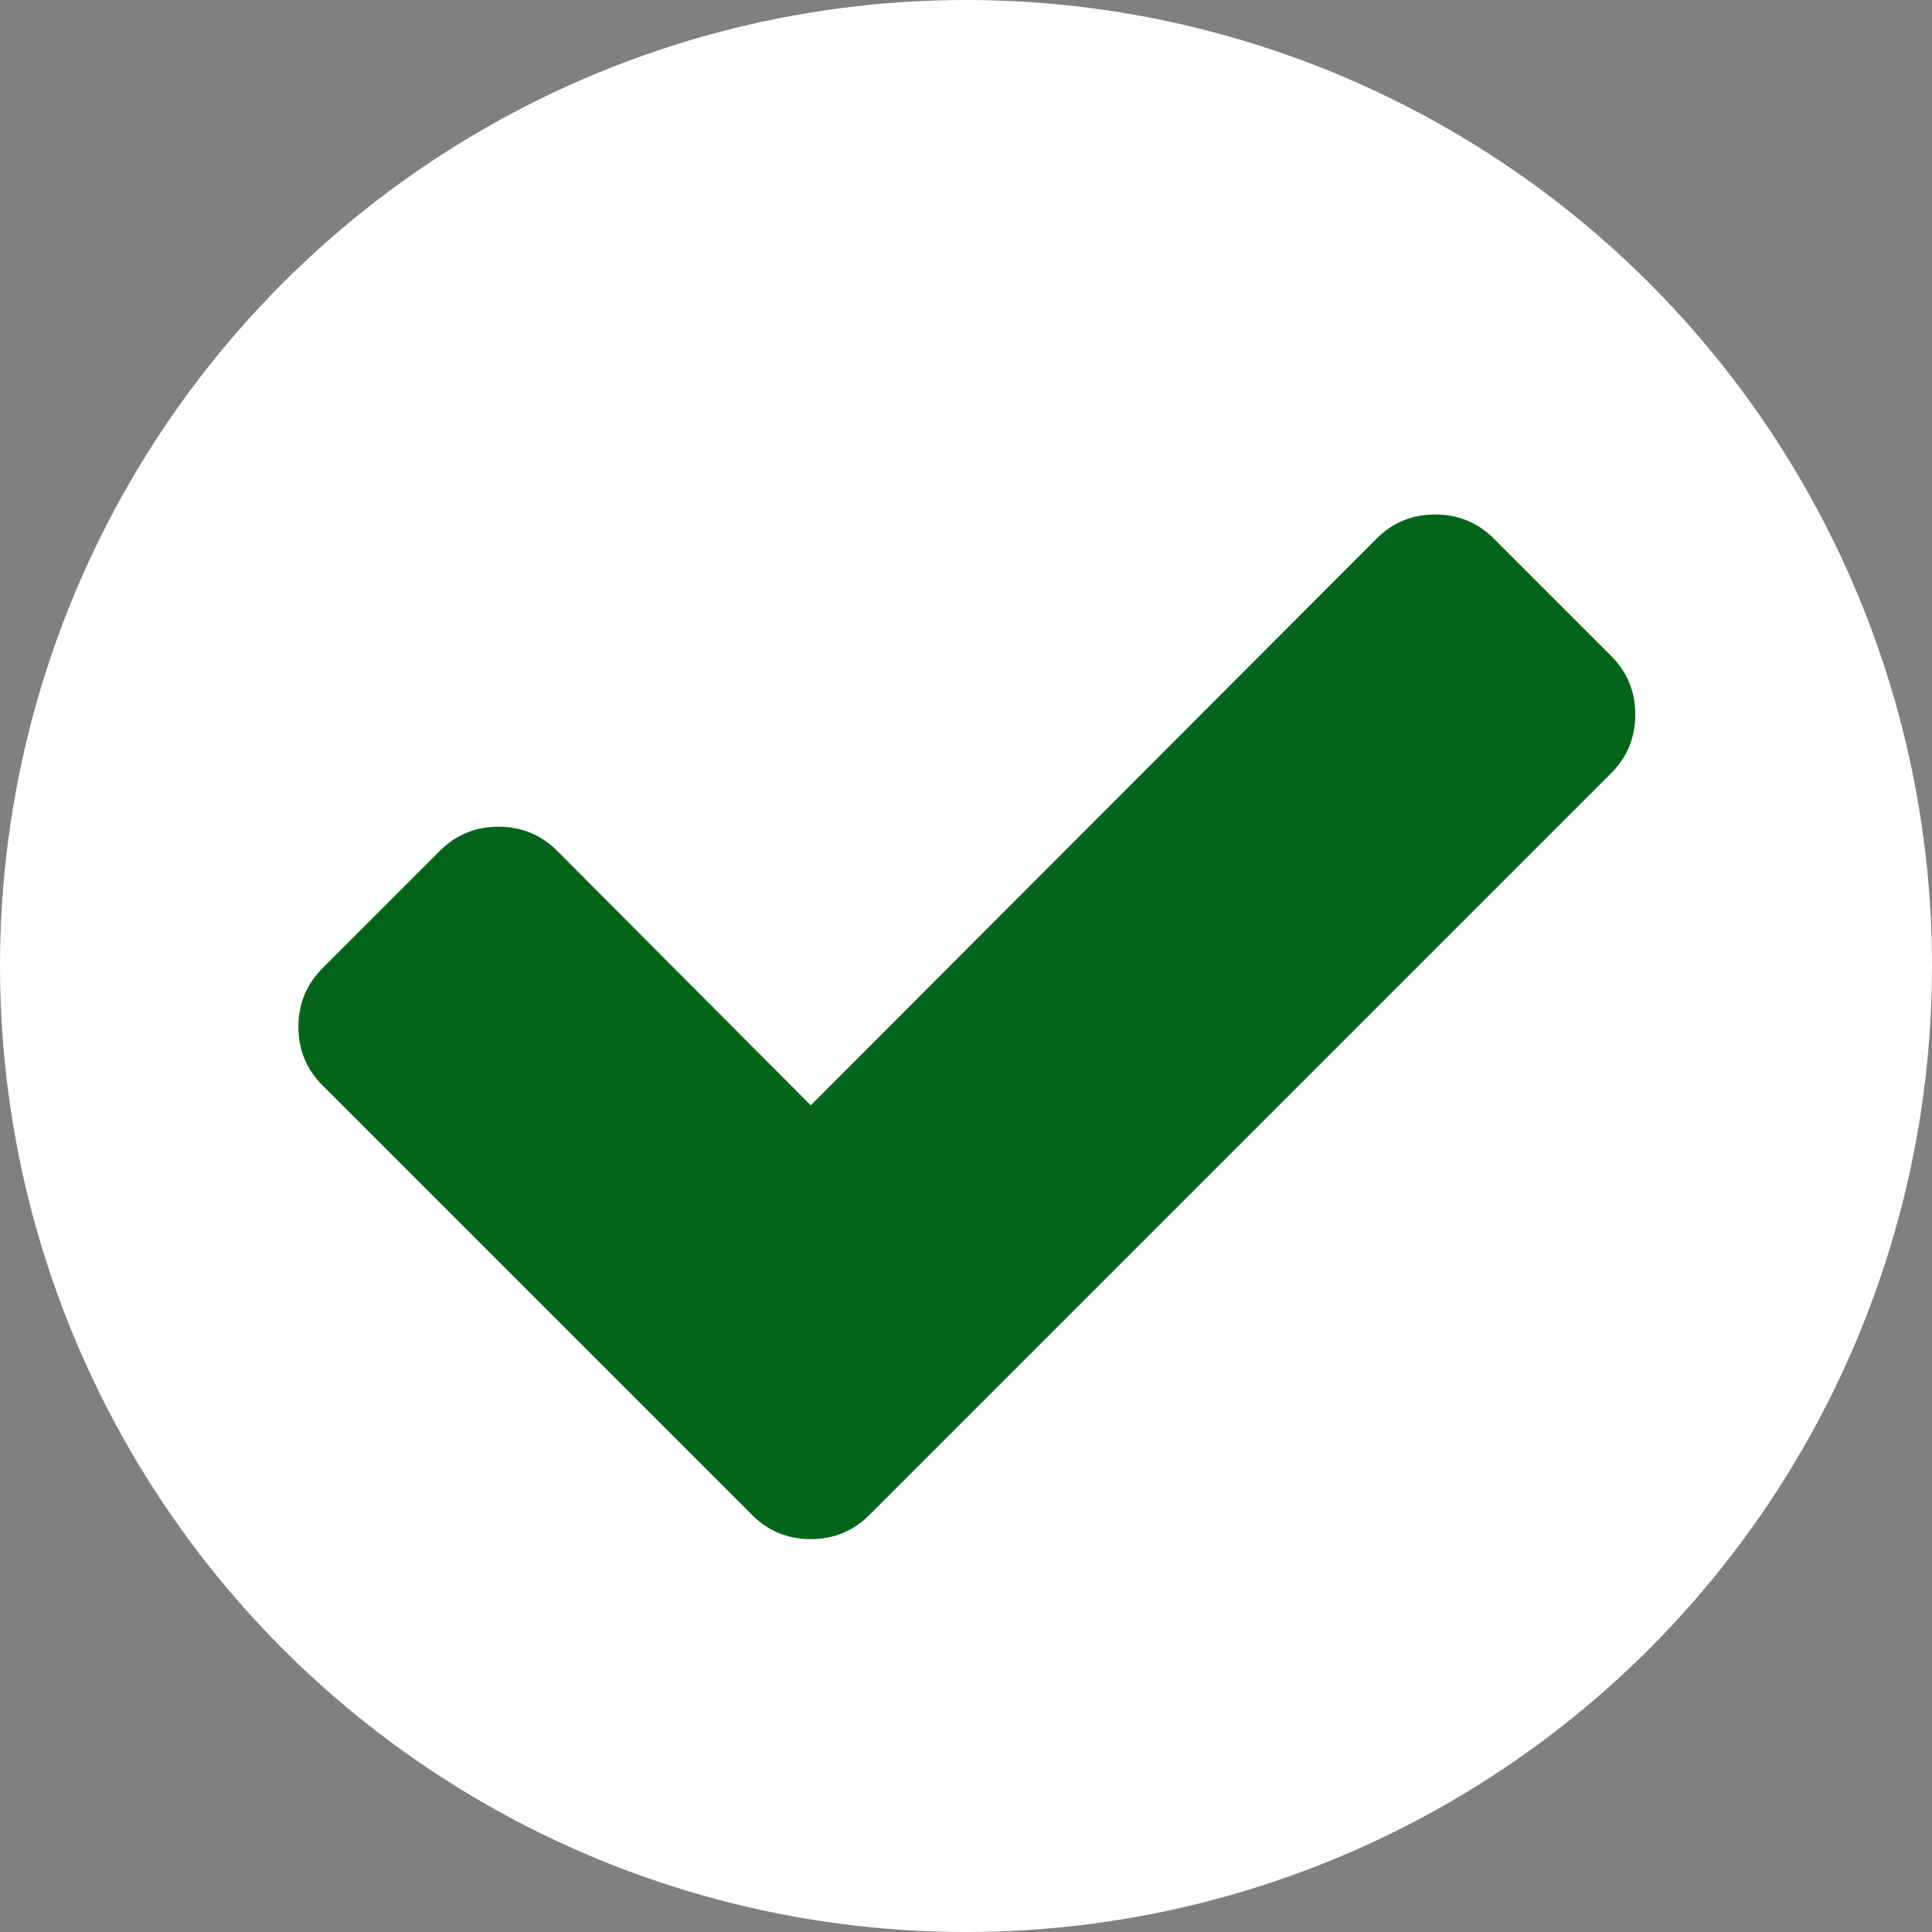 <svg version="1.1" xmlns="http://www.w3.org/2000/svg"
      xmlns:xlink="http://www.w3.org/1999/xlink" viewBox="0 0 1792 1792">
	<rect x="0" y="0" width="1792" height="1792" fill="#808080" stroke="none"/>
	<title>Good</title>
  <style type="text/css" >
    <![CDATA[
      path {
        fill: #03651a;
      }
			circle {
				fill: #ffffff;
			}
    ]]>
  </style>
	<circle cx="896" cy="896" r="896"/>
	<path transform="matrix(0.8, 0, 0, 0.8, 180, 210)" d="M1671 566q0 40-28 68l-724 724-136 136q-28 28-68 28t-68-28l-136-136-362-362q-28-28-28-68t28-68l136-136q28-28 68-28t68 28l294 295 656-657q28-28 68-28t68 28l136 136q28 28 28 68z"/>
</svg>
